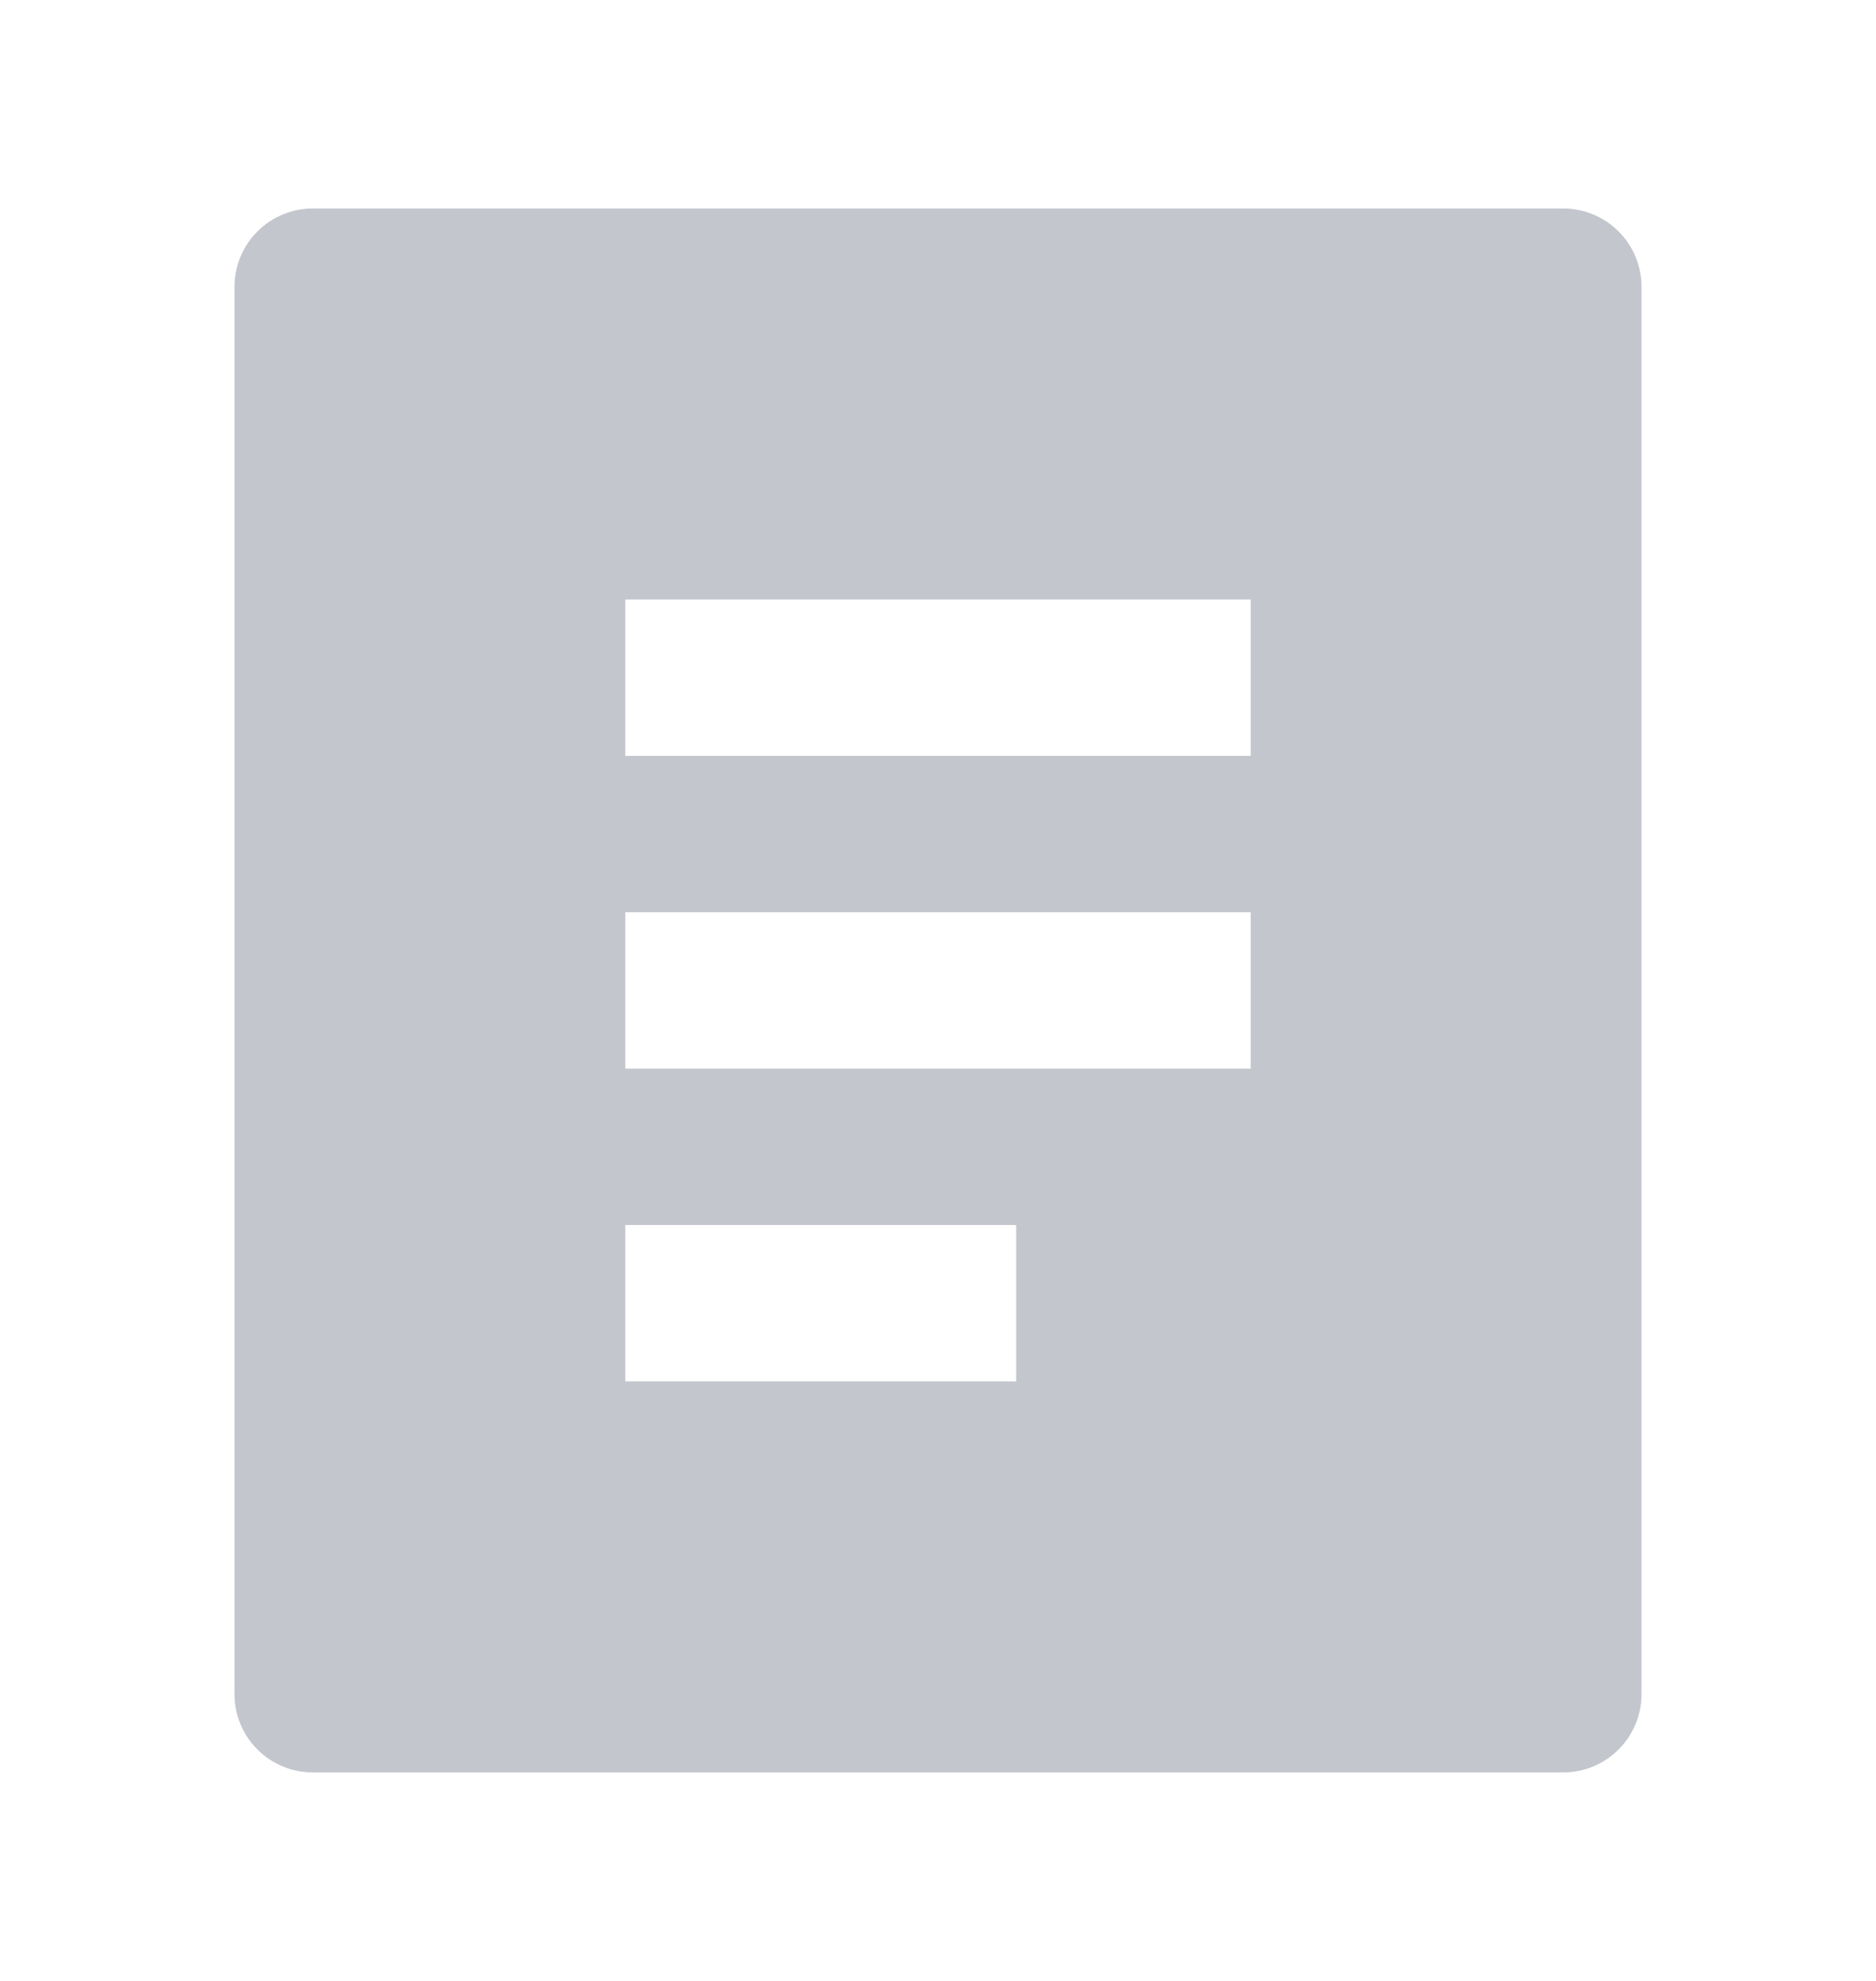 <!-- 所属路径: /Users/liyu/work/actionsky/dms-ui/dms-ui/packages/shared/lib/icon/LevelIcon/index.tsx -->
<svg viewBox="0 0 18 19" xmlns="http://www.w3.org/2000/svg">
  <path
    d="M15 17H3C2.801 17 2.61 16.921 2.47 16.78C2.329 16.64 2.25 16.449 2.25 16.25V2.75C2.25 2.551 2.329 2.36 2.47 2.22C2.61 2.079 2.801 2 3 2H15C15.199 2 15.39 2.079 15.53 2.22C15.671 2.36 15.75 2.551 15.75 2.75V16.25C15.75 16.449 15.671 16.64 15.53 16.78C15.39 16.921 15.199 17 15 17ZM6 5.75V7.25H12V5.75H6ZM6 8.75V10.25H12V8.75H6ZM6 11.75V13.25H9.75V11.75H6Z" fill="#C3C6CD" />
</svg>